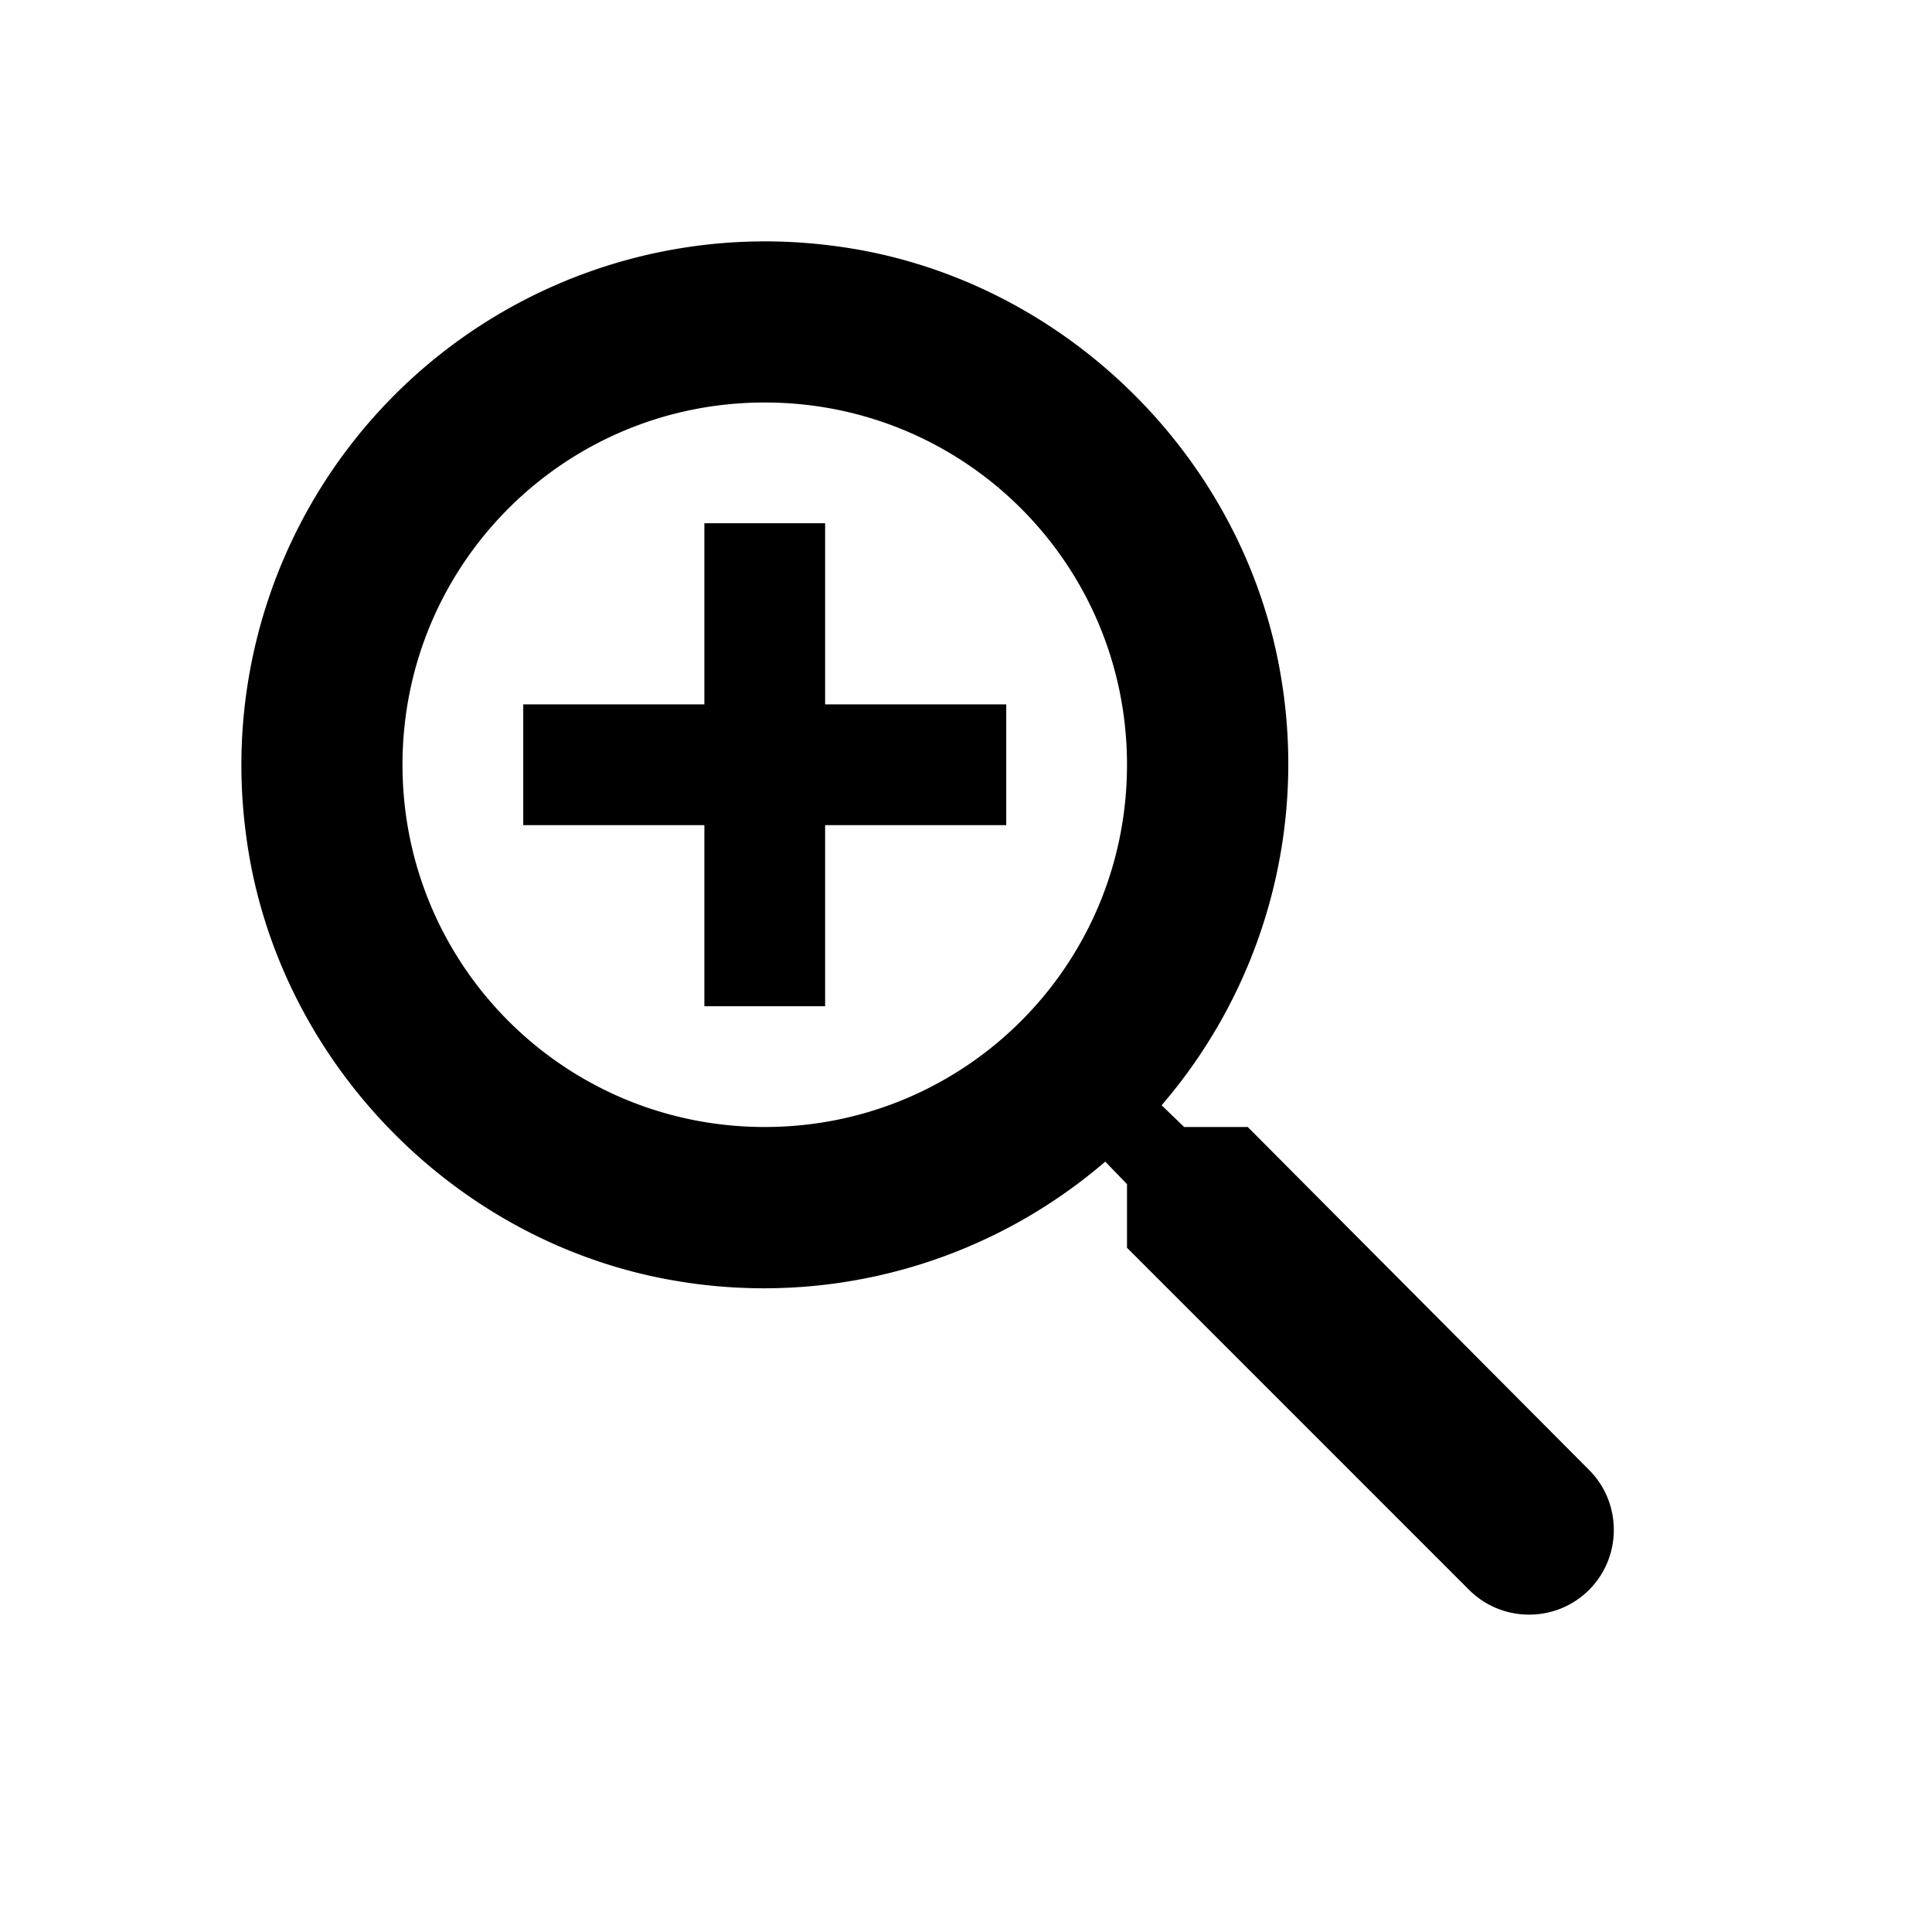 <svg width="24" height="24" viewBox="0 0 24 24" xmlns="http://www.w3.org/2000/svg">
    <defs>
        <filter color-interpolation-filters="auto" id="a">
            <feColorMatrix in="SourceGraphic" values="0 0 0 0 0 0 0 0 0 0 0 0 0 0 0 0 0 0 0.6 0"/>
        </filter>
    </defs>
    <g transform="translate(-8 -8)" fill="none" fill-rule="evenodd">
        <g filter="url(#a)">
            <path d="M8 8h24v24H8z"/>
            <path d="M23.5 22h-.79l-.28-.27a6.5 6.5 0 0 0 1.48-5.34c-.47-2.78-2.79-5-5.59-5.34a6.505 6.505 0 0 0-7.27 7.27c.34 2.8 2.56 5.12 5.34 5.59a6.5 6.5 0 0 0 5.34-1.48l.27.28v.79l4.25 4.25c.41.41 1.08.41 1.49 0 .41-.41.41-1.08 0-1.49L23.5 22zm-6-9c2.49 0 4.5 2.01 4.5 4.5S19.99 22 17.5 22 13 19.99 13 17.5s2.01-4.5 4.5-4.5zm.75 1.5h-1.5v2.25H14.5v1.5h2.25v2.25h1.5v-2.25h2.25v-1.5h-2.25V14.5z" fill="#000" fill-rule="nonzero"/>
        </g>
        <circle cx="20" cy="20" r="20"/>
    </g>
</svg>
